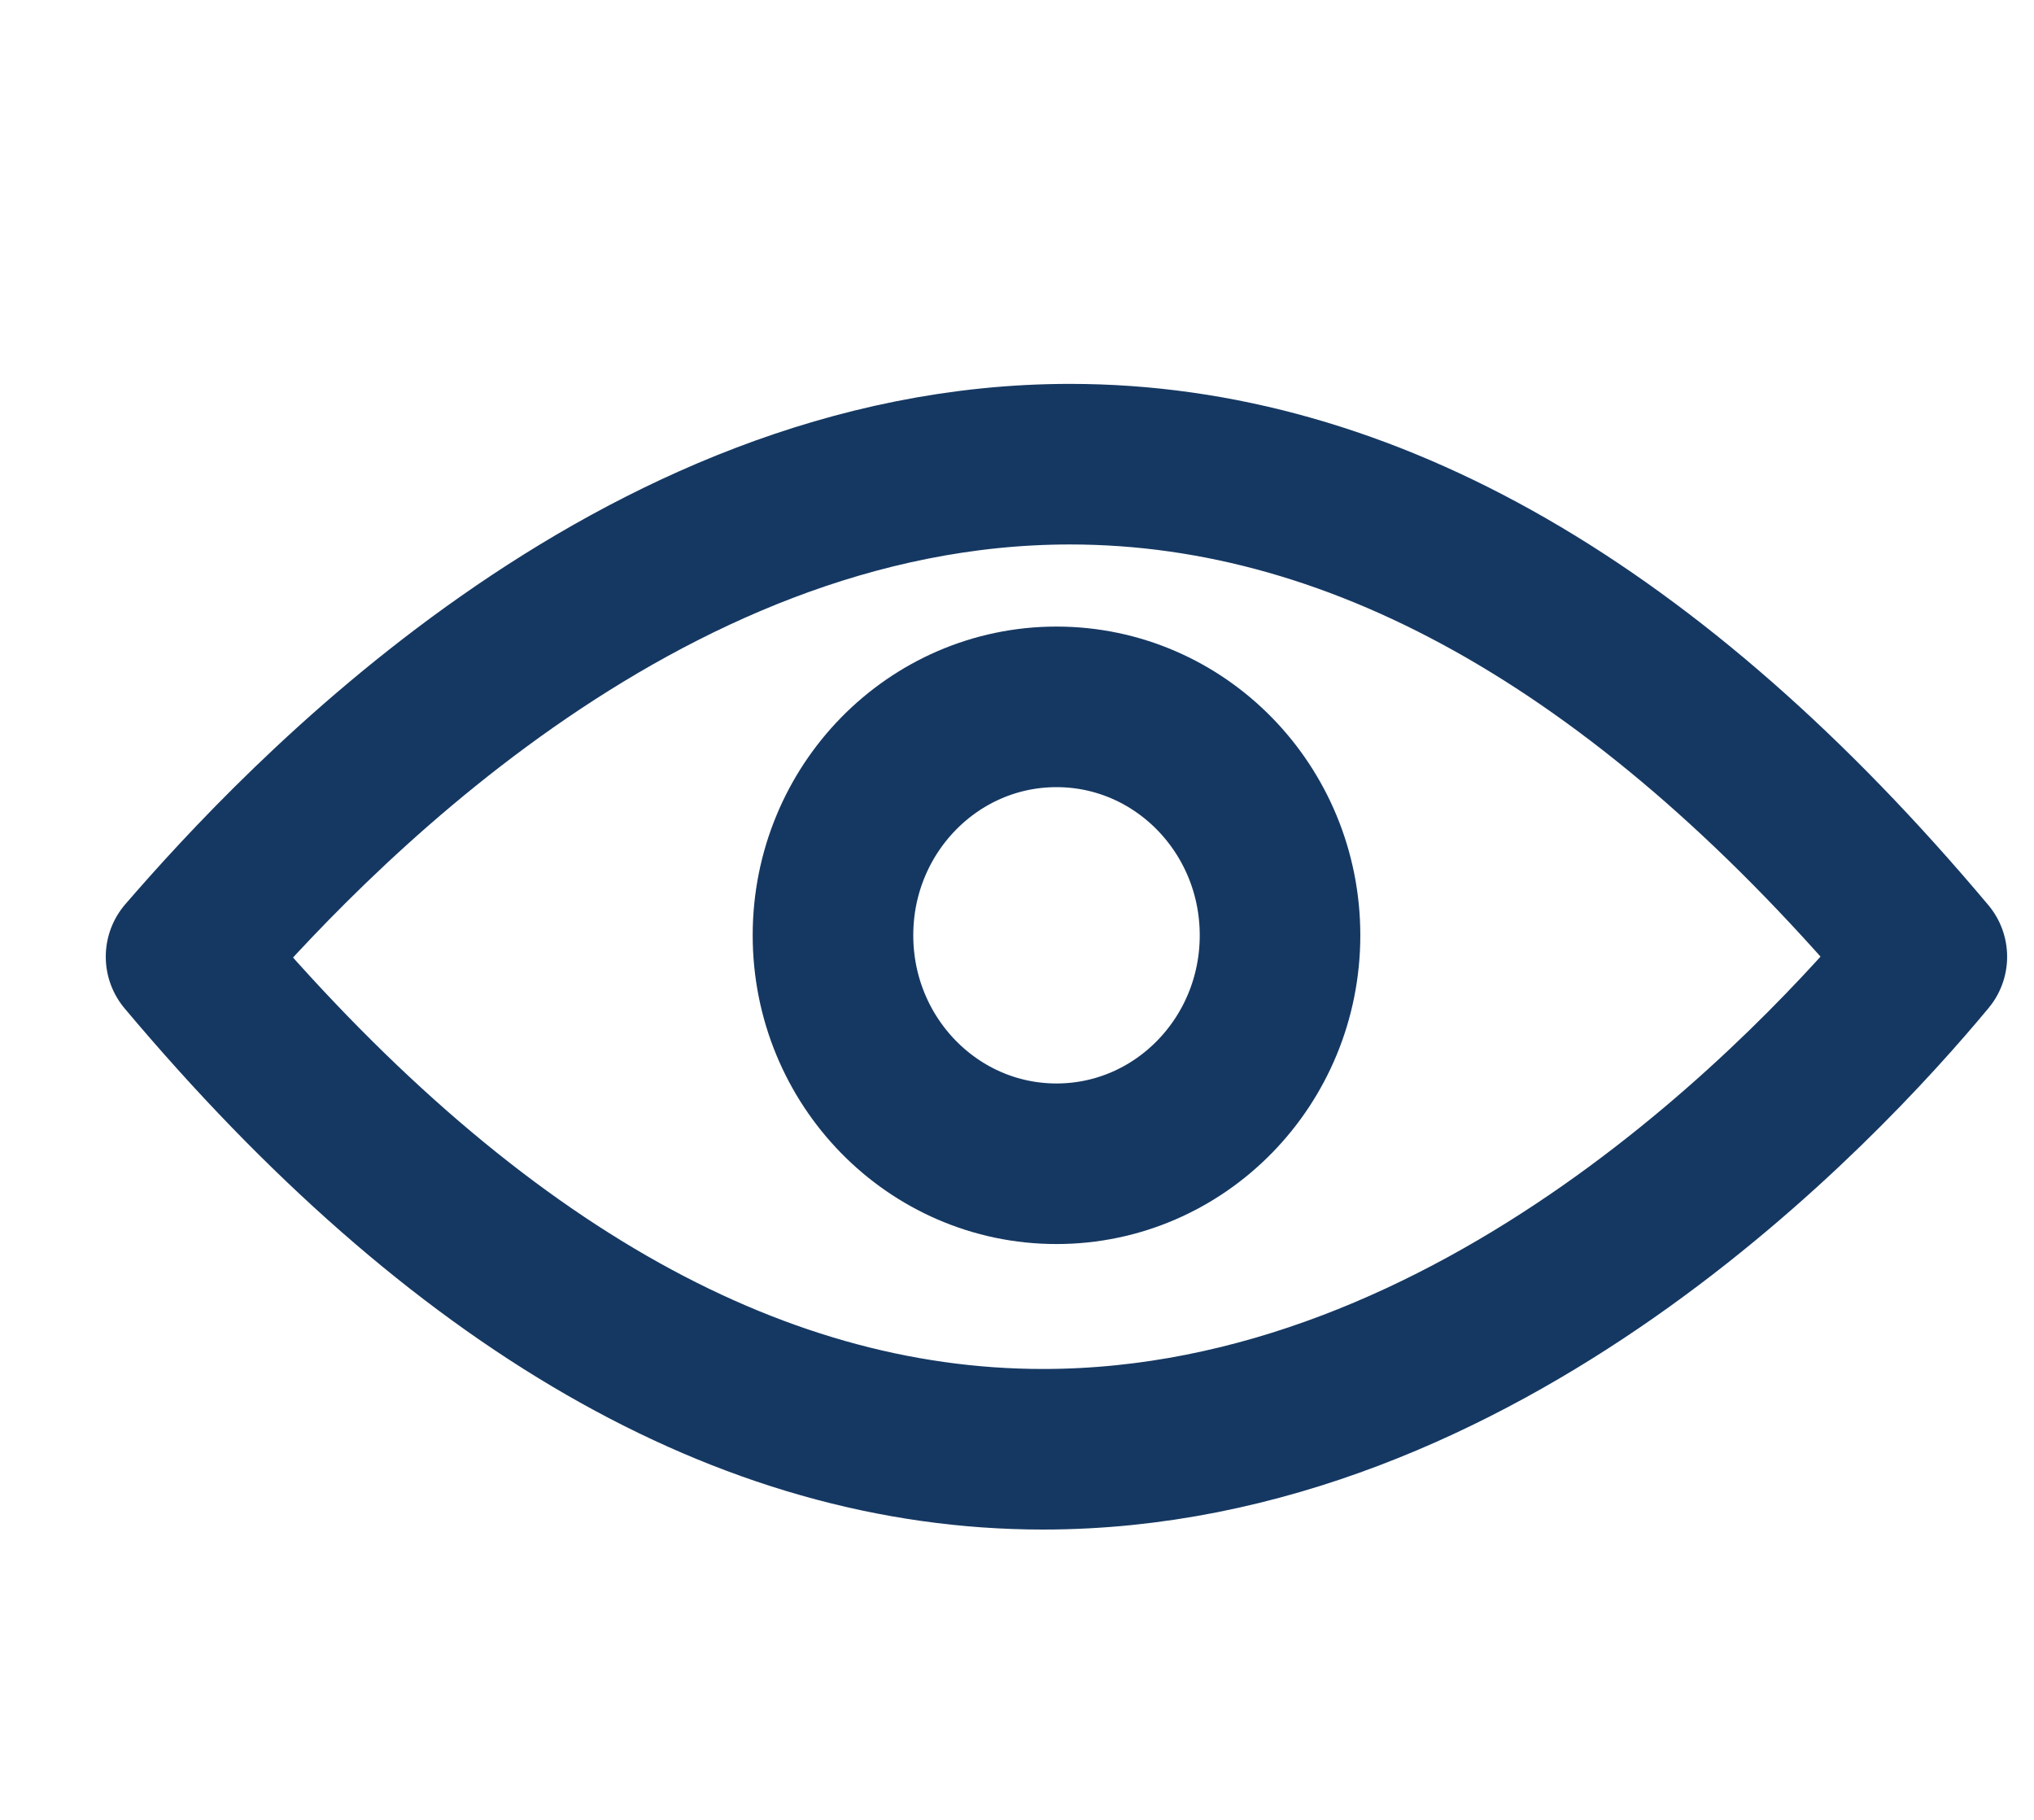 <svg width="19" height="17" viewBox="0 0 19 17" fill="none" xmlns="http://www.w3.org/2000/svg">
<path d="M9.743 13.538C6.984 13.538 4.298 11.983 1.738 8.937C2.787 7.725 5.935 4.336 9.995 4.336C12.754 4.336 15.44 5.891 17.999 8.937C16.992 10.149 13.824 13.538 9.743 13.538Z" stroke="#153862" stroke-width="1.5" stroke-miterlimit="10" stroke-linejoin="round"/>
<path d="M9.869 10.871C11.022 10.871 11.957 9.916 11.957 8.737C11.957 7.558 11.022 6.603 9.869 6.603C8.716 6.603 7.781 7.558 7.781 8.737C7.781 9.916 8.716 10.871 9.869 10.871Z" stroke="#153862" stroke-width="1.5" stroke-miterlimit="10" stroke-linejoin="round"/>
</svg>
